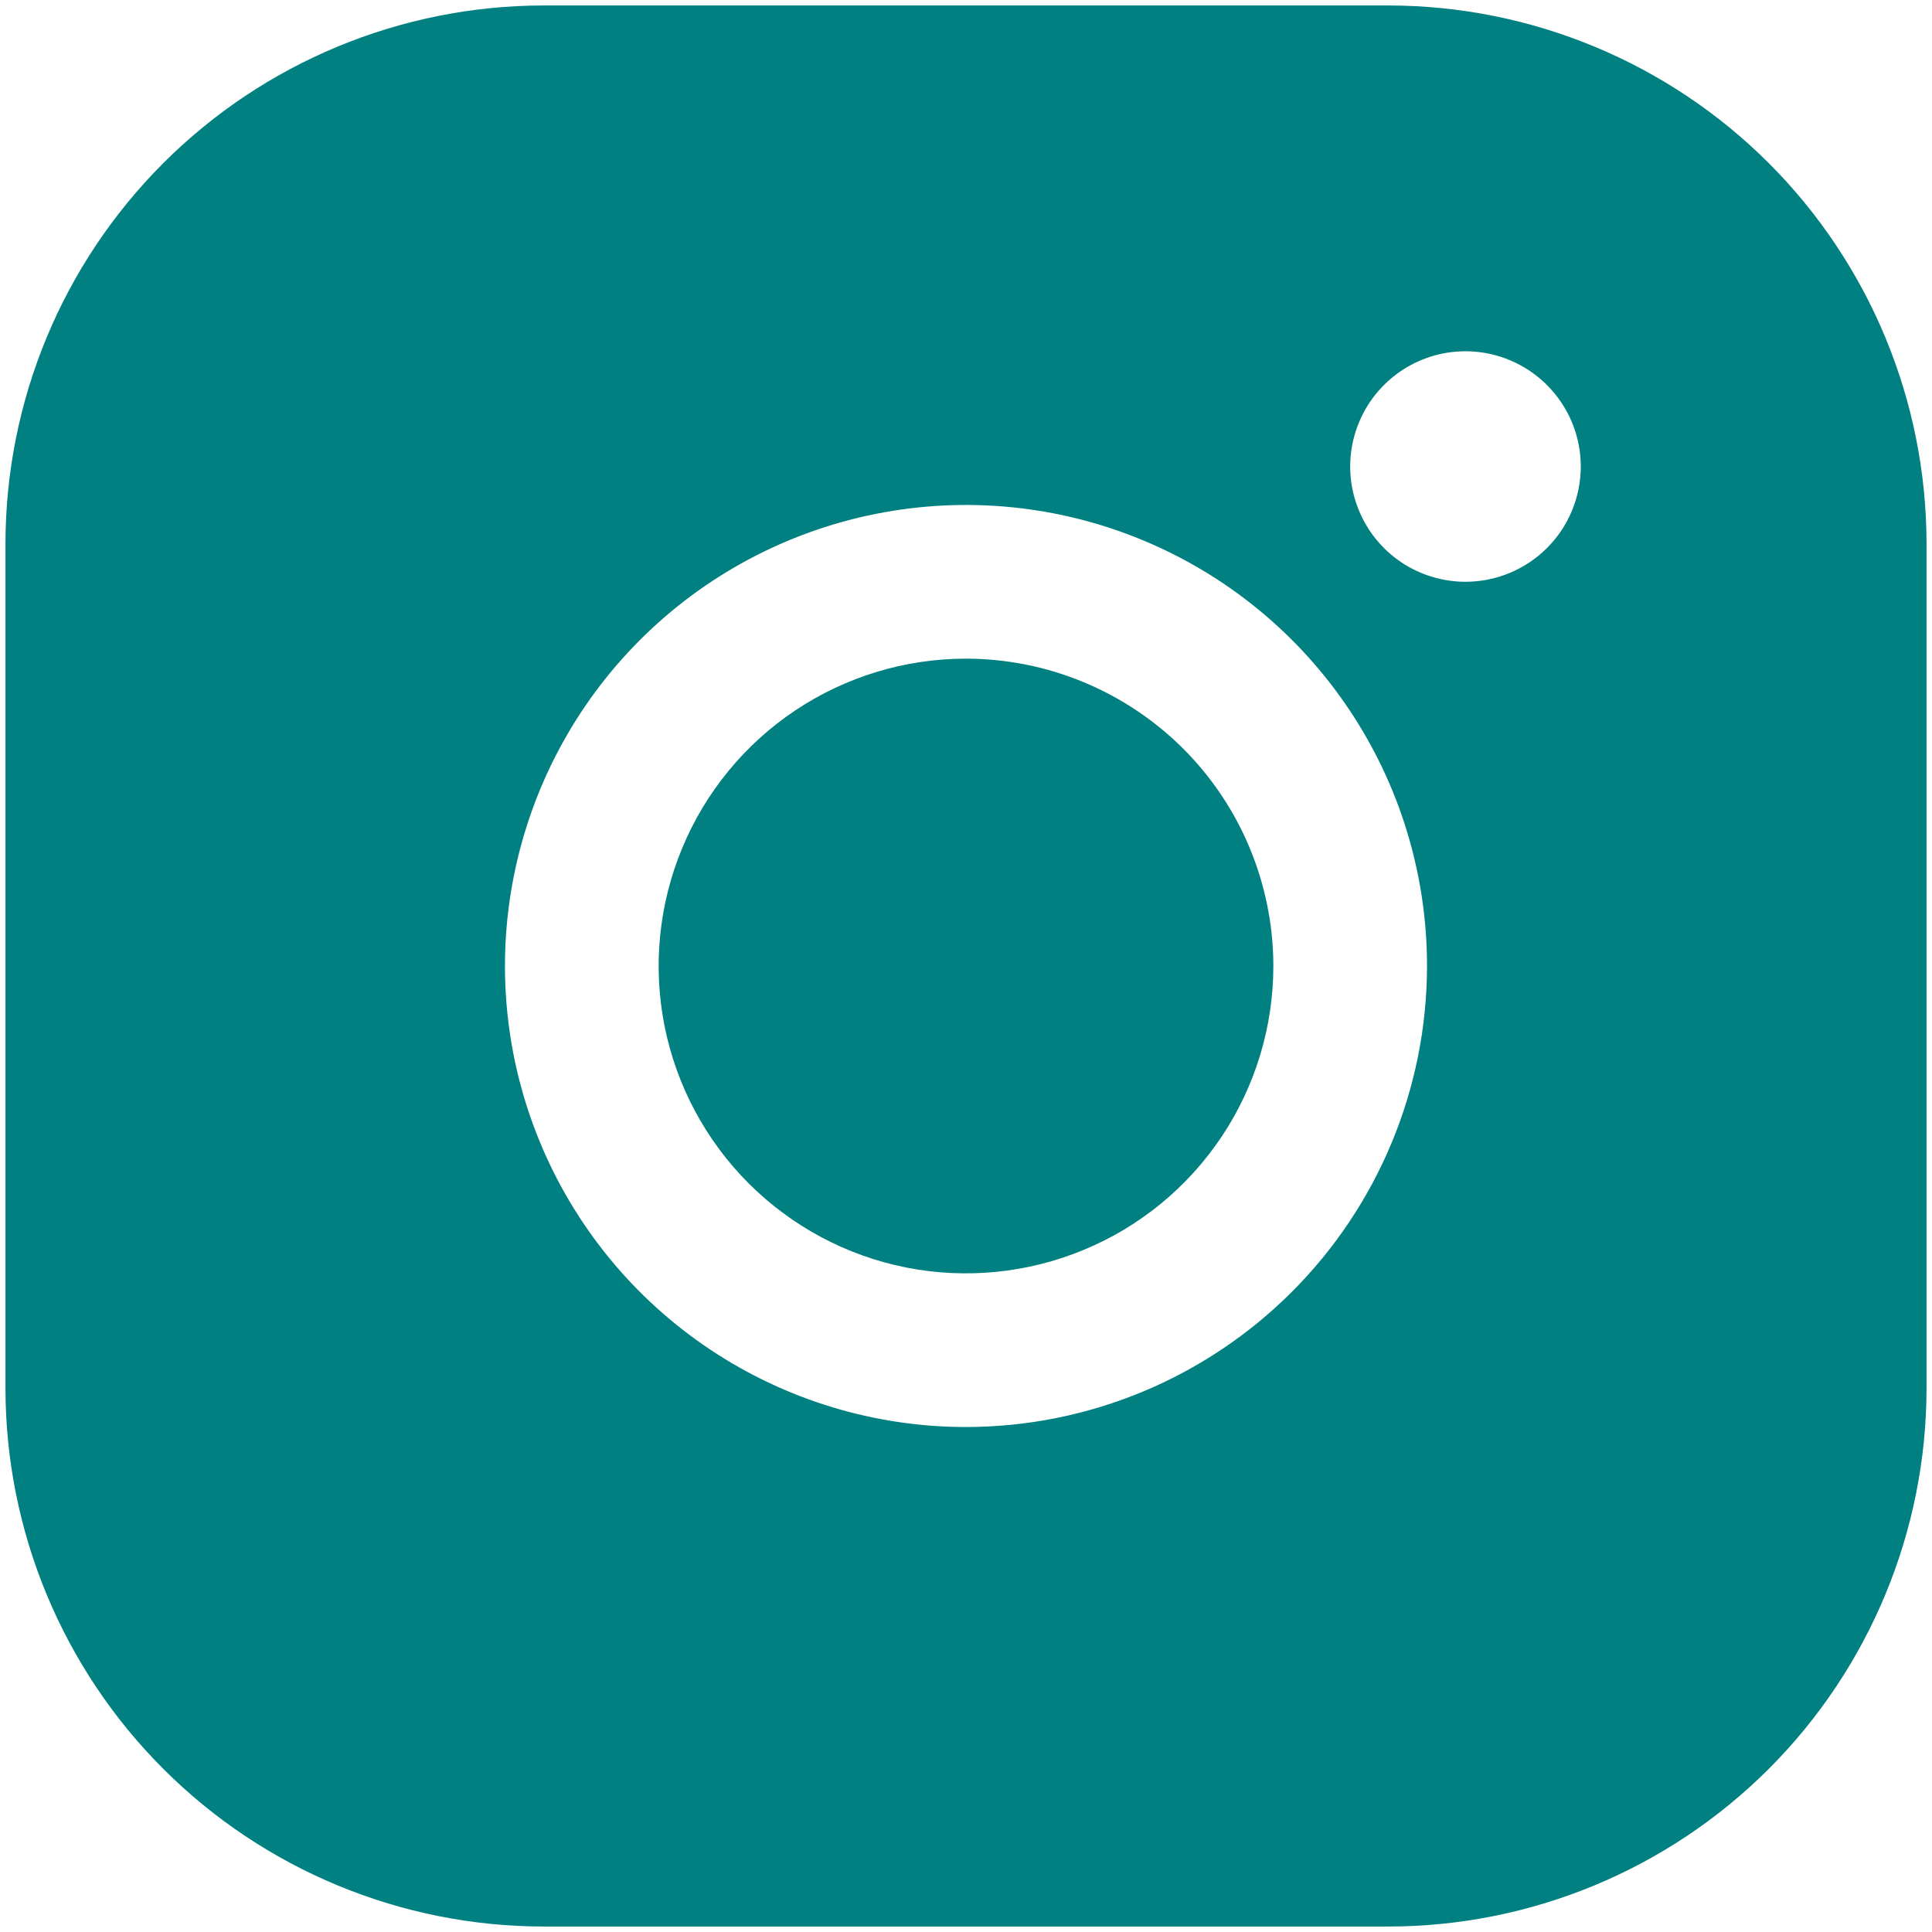 <svg width="24" height="24" viewBox="0 0 24 24" fill="none" xmlns="http://www.w3.org/2000/svg">
<g clip-path="url(#clip0_307_583)">
<g clip-path="url(#clip1_307_583)">
<path d="M15.818 12C15.818 12.755 15.594 13.493 15.175 14.121C14.755 14.749 14.159 15.239 13.461 15.527C12.764 15.816 11.996 15.892 11.255 15.745C10.515 15.598 9.834 15.234 9.3 14.7C8.766 14.166 8.403 13.486 8.255 12.745C8.108 12.004 8.184 11.236 8.473 10.539C8.762 9.841 9.251 9.245 9.879 8.825C10.507 8.406 11.245 8.182 12 8.182C13.012 8.183 13.983 8.586 14.699 9.301C15.415 10.017 15.817 10.988 15.818 12ZM23.932 6.75V17.25C23.93 19.021 23.225 20.72 21.973 21.973C20.72 23.225 19.022 23.93 17.25 23.932H6.75C4.979 23.93 3.28 23.225 2.028 21.973C0.775 20.72 0.07 19.021 0.068 17.25V6.75C0.07 4.978 0.775 3.28 2.028 2.027C3.28 0.775 4.979 0.07 6.75 0.068H17.25C19.022 0.07 20.72 0.775 21.973 2.027C23.225 3.28 23.93 4.978 23.932 6.75ZM17.727 12C17.727 10.867 17.392 9.76 16.762 8.818C16.133 7.876 15.238 7.142 14.192 6.709C13.145 6.275 11.994 6.162 10.883 6.383C9.772 6.604 8.751 7.149 7.95 7.95C7.149 8.751 6.604 9.772 6.383 10.883C6.162 11.994 6.275 13.145 6.709 14.192C7.142 15.238 7.876 16.133 8.818 16.762C9.76 17.391 10.867 17.727 12 17.727C13.519 17.726 14.974 17.122 16.048 16.048C17.122 14.974 17.726 13.518 17.727 12ZM19.637 5.795C19.637 5.512 19.553 5.235 19.395 5C19.238 4.765 19.014 4.581 18.753 4.473C18.491 4.364 18.203 4.336 17.925 4.391C17.648 4.446 17.392 4.583 17.192 4.783C16.992 4.983 16.856 5.238 16.8 5.516C16.745 5.794 16.773 6.082 16.882 6.343C16.99 6.605 17.174 6.829 17.409 6.986C17.645 7.143 17.922 7.227 18.205 7.227C18.584 7.227 18.949 7.076 19.217 6.808C19.486 6.539 19.637 6.175 19.637 5.795Z" fill="#008080"/>
</g>
</g>
<defs>
<clipPath id="clip0_307_583">
<rect width="24" height="24" fill="white"/>
</clipPath>
<clipPath id="clip1_307_583">
<rect width="24" height="24" fill="white"/>
</clipPath>
</defs>
</svg>
